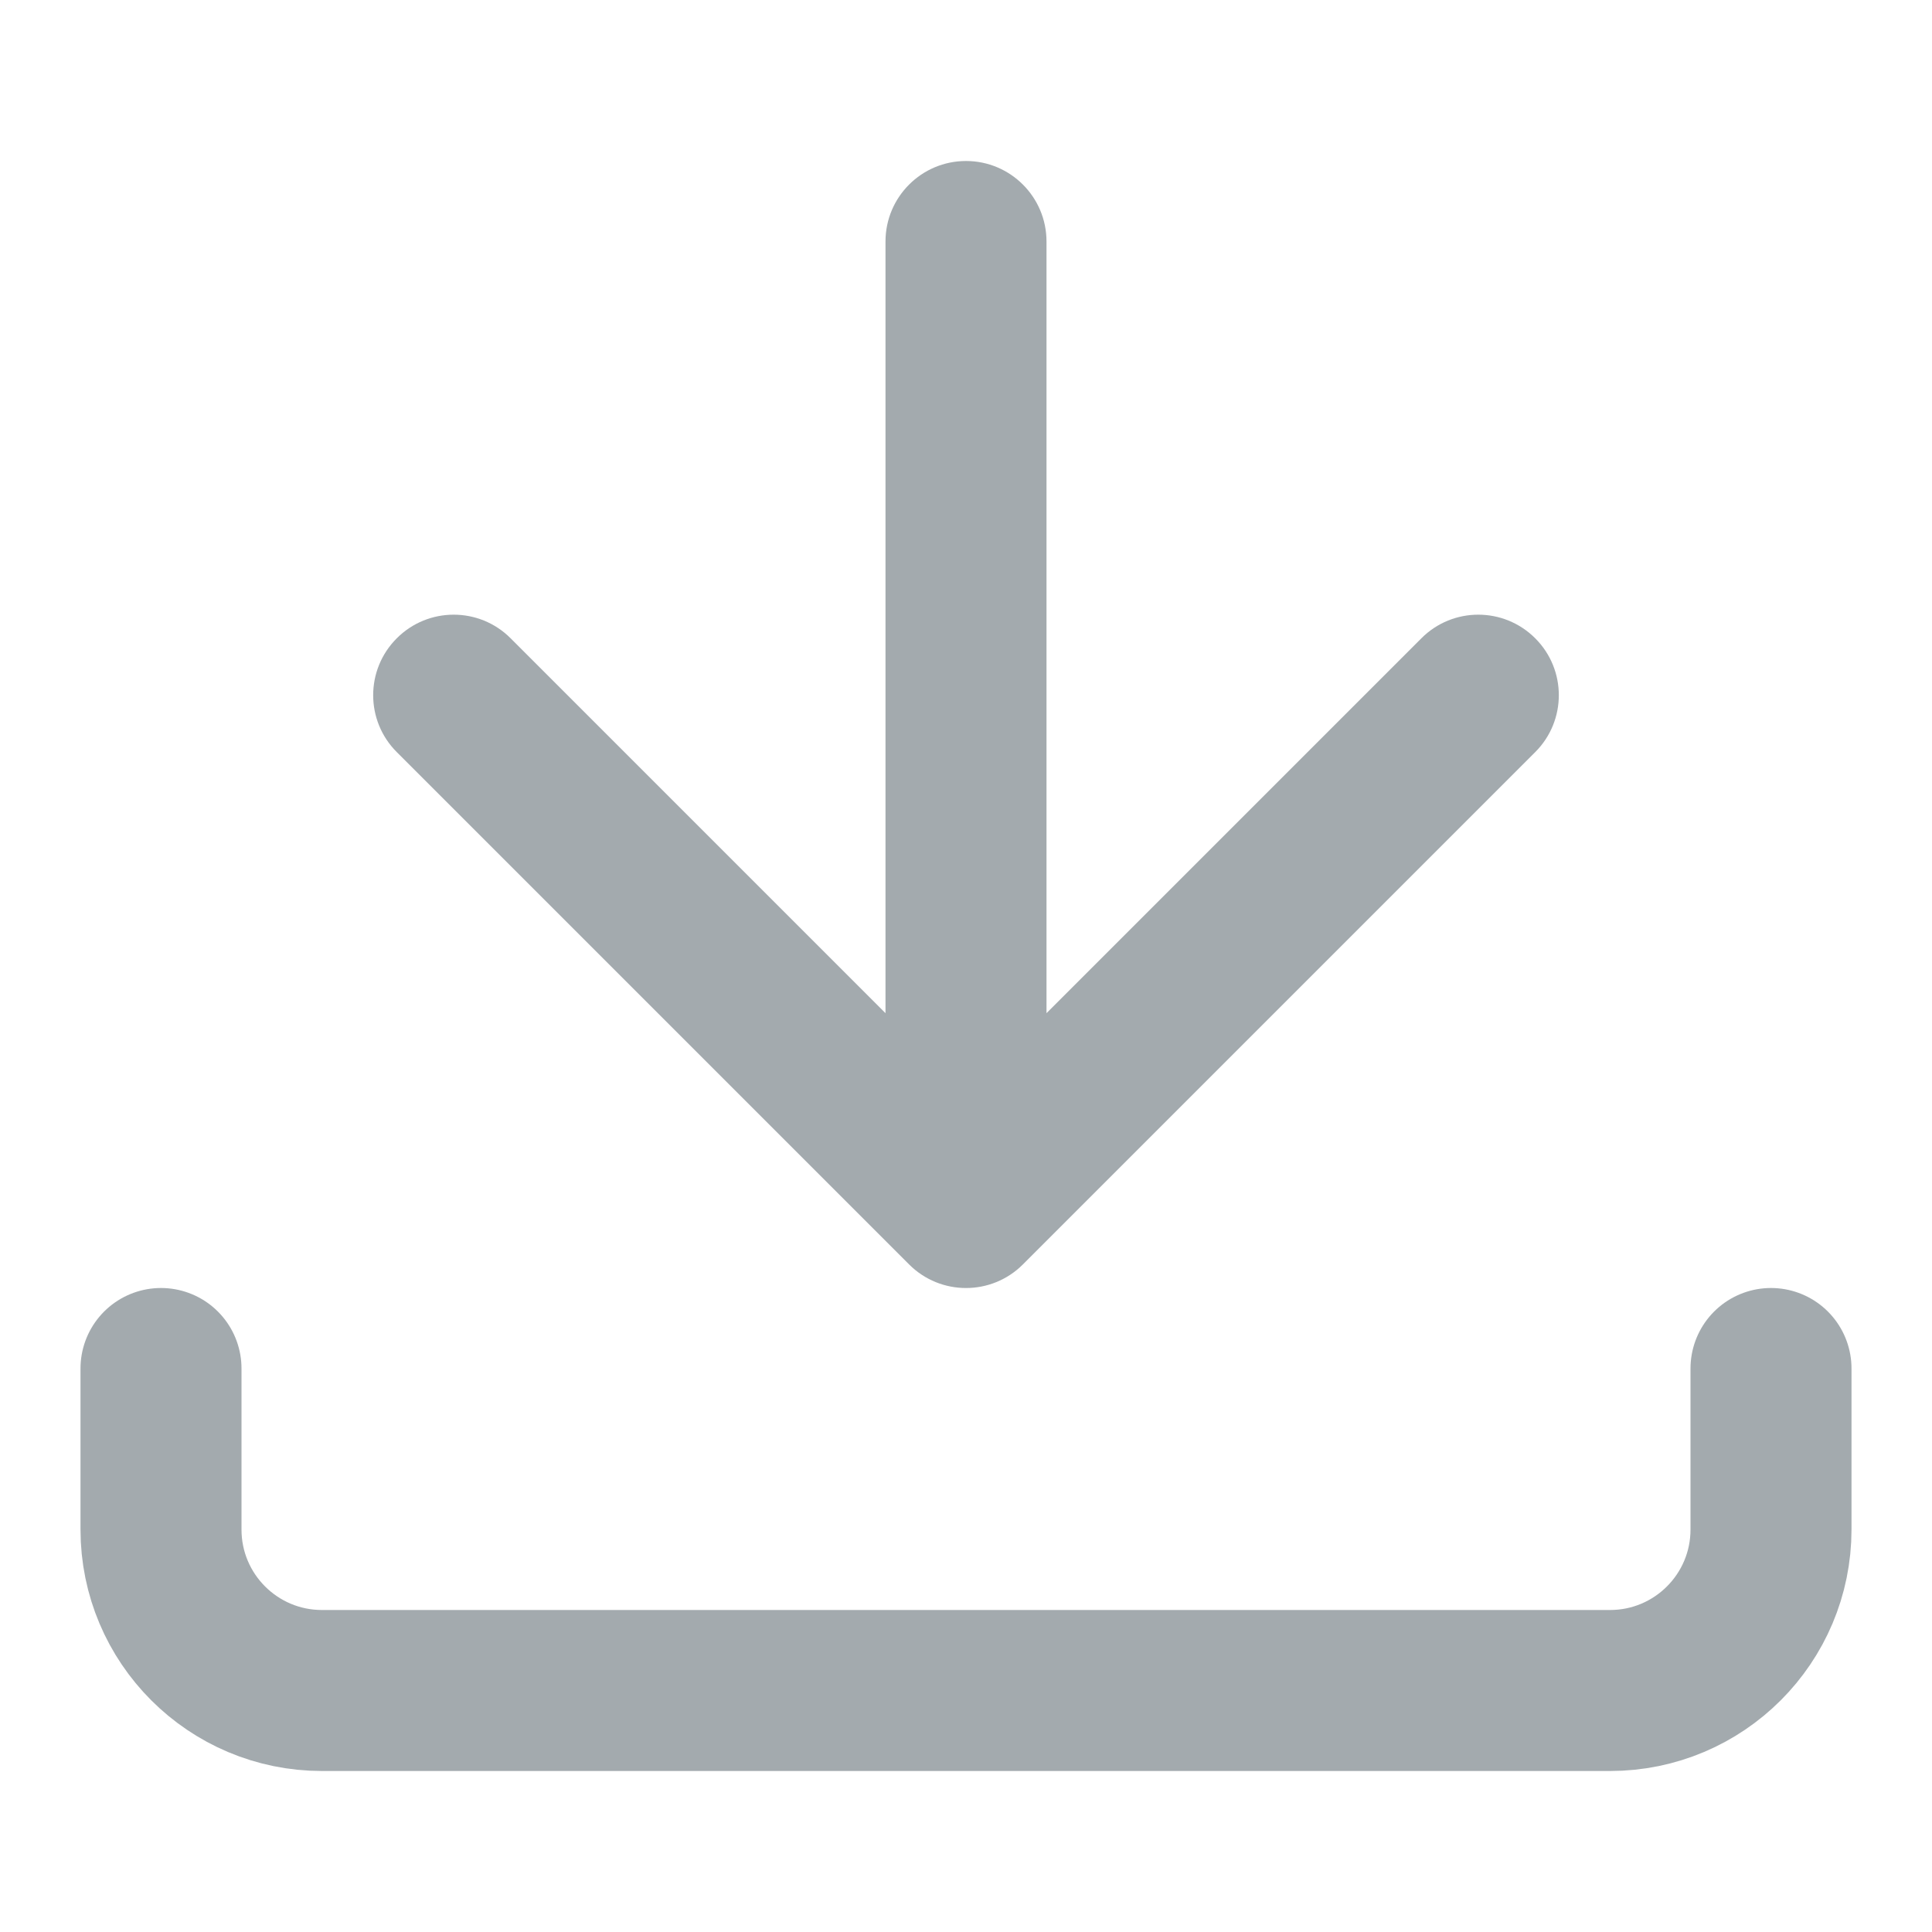 <svg width="24" height="24" viewBox="0 0 24 24" fill="none" xmlns="http://www.w3.org/2000/svg">
    <path d="M2 17V19C2 20.105 2.895 21 4 21H20C21.105 21 22 20.105 22 19V17" stroke="#a3aaae" stroke-width="2"
          stroke-linecap="round"/>
    <path d="M13 3C13 2.448 12.552 2 12 2C11.448 2 11 2.448 11 3H13ZM11.293 15.707C11.683 16.098 12.317 16.098 12.707 15.707L19.071 9.343C19.462 8.953 19.462 8.319 19.071 7.929C18.68 7.538 18.047 7.538 17.657 7.929L12 13.586L6.343 7.929C5.953 7.538 5.319 7.538 4.929 7.929C4.538 8.319 4.538 8.953 4.929 9.343L11.293 15.707ZM11 3V15H13V3H11Z"
          fill="#a3aaae"/>
</svg>
